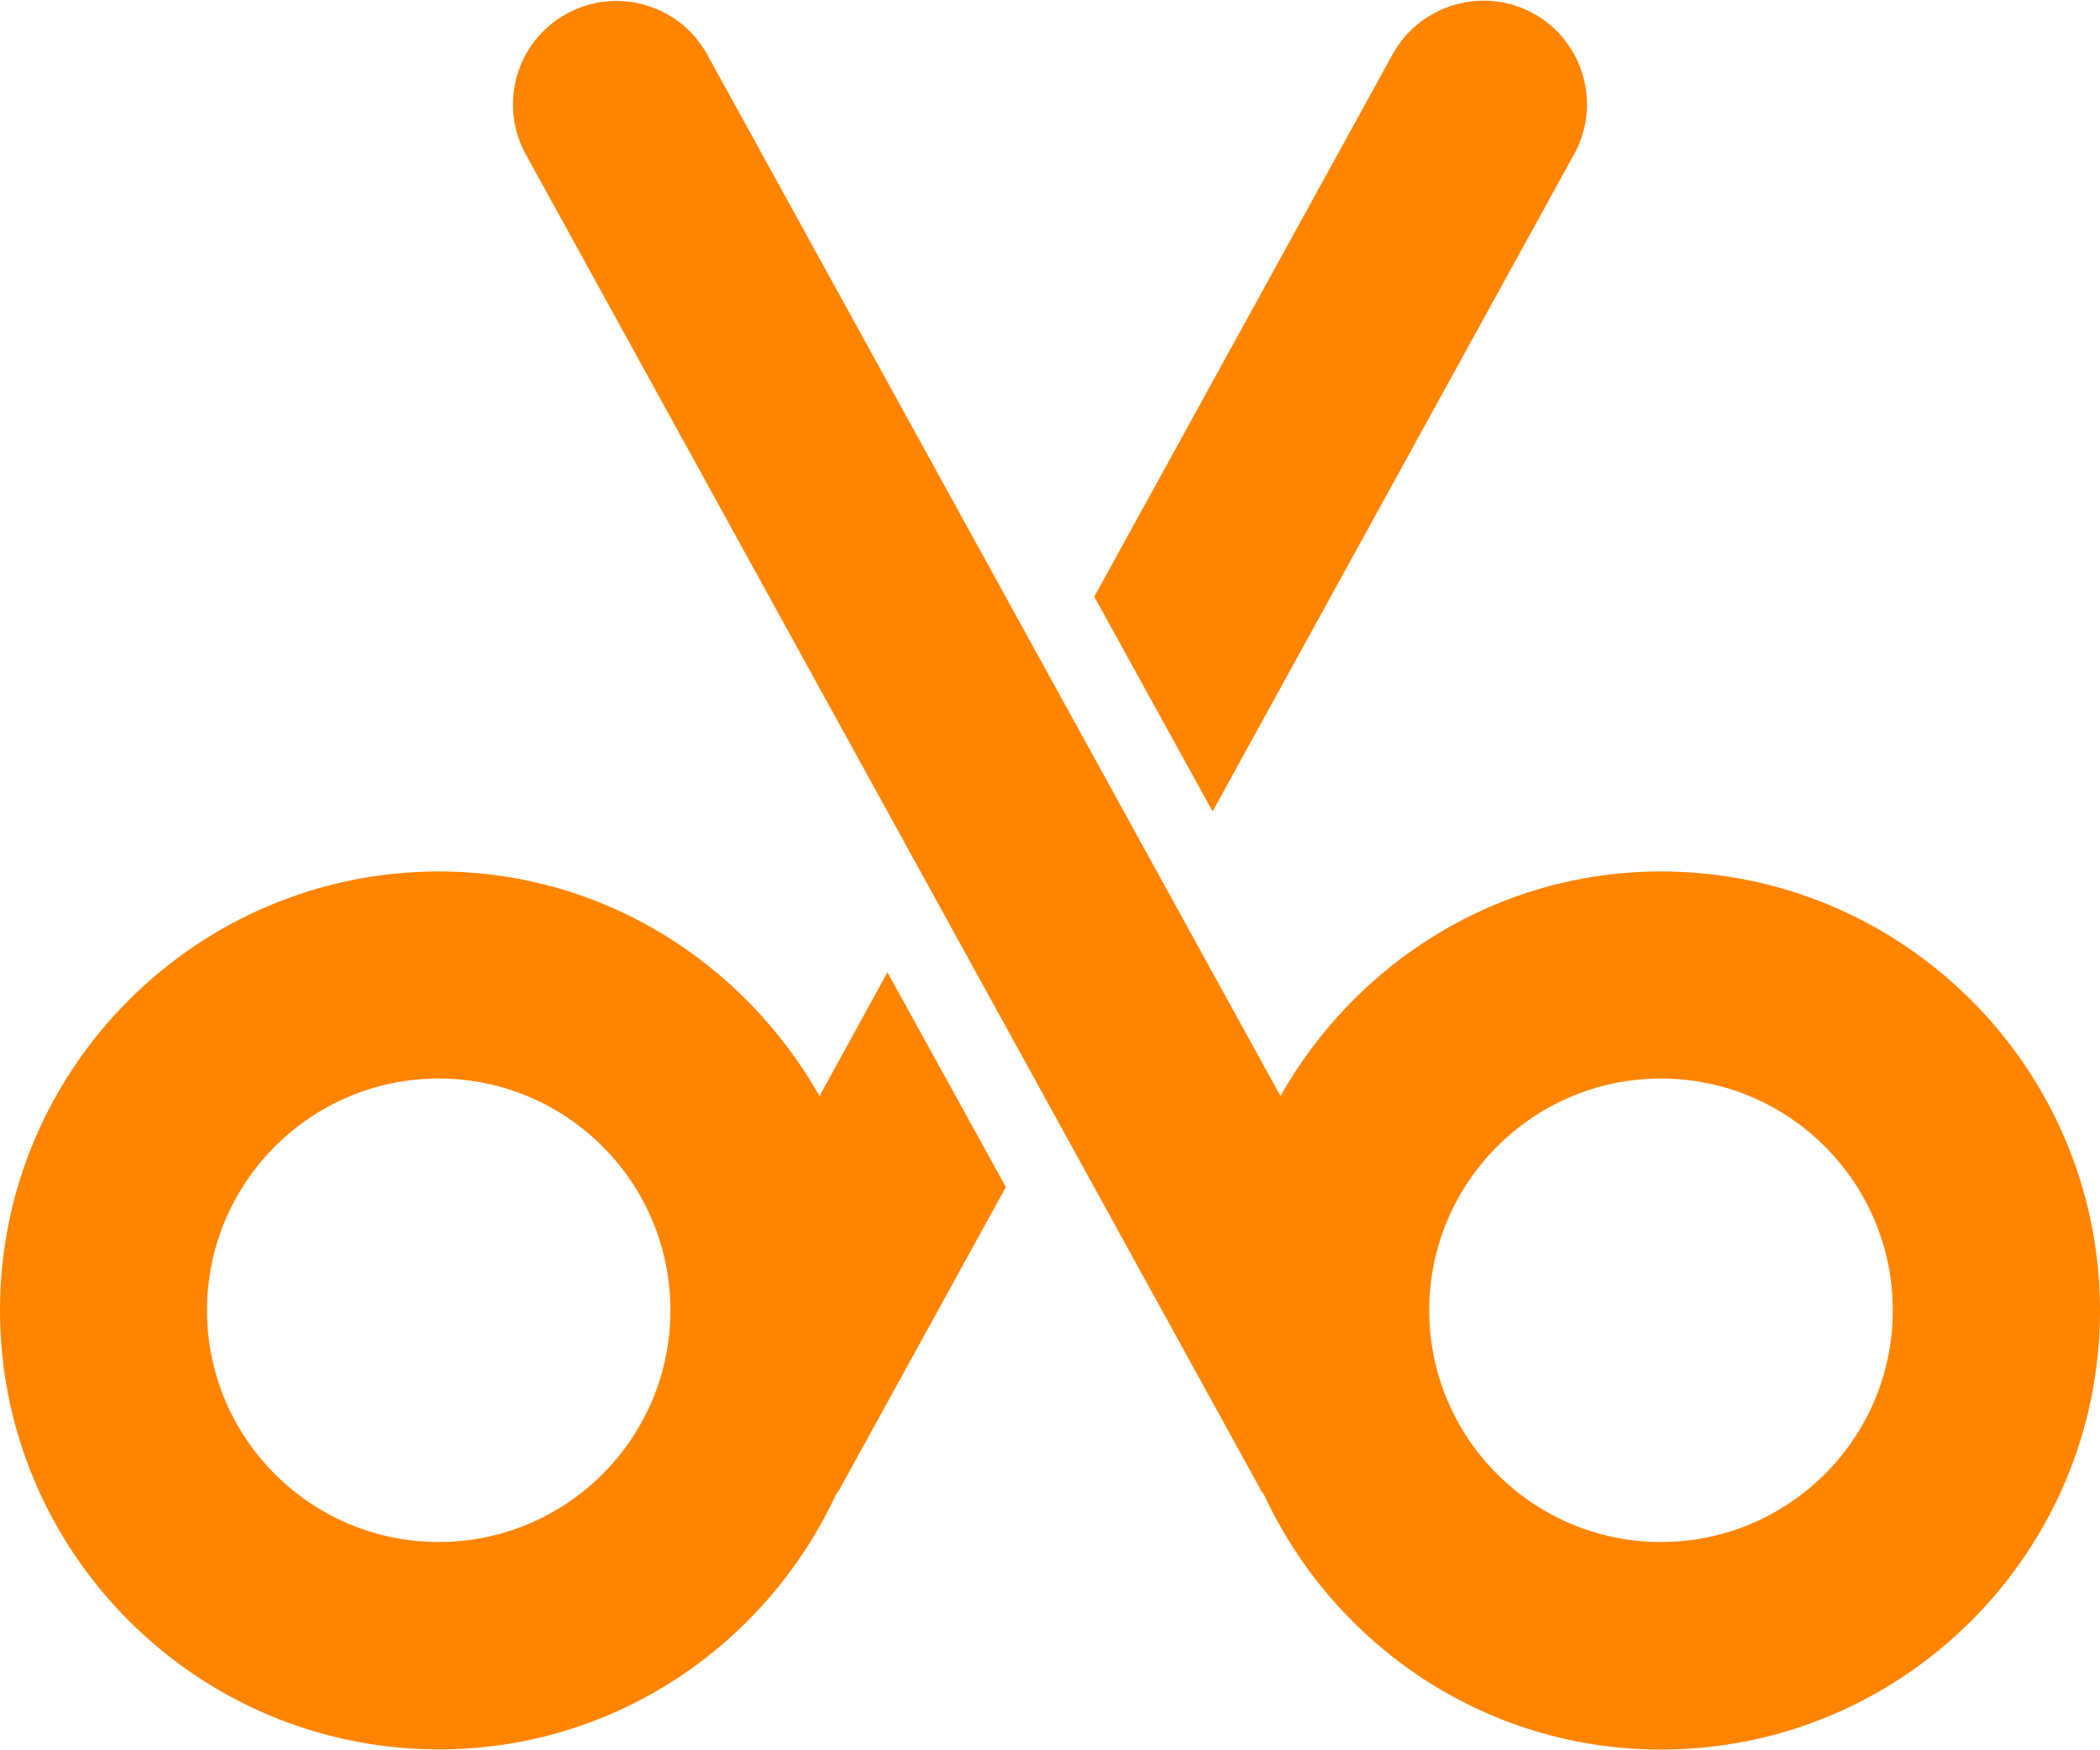 <svg width="12" height="10" viewBox="0 0 12 10" fill="none" xmlns="http://www.w3.org/2000/svg">
<path fill-rule="evenodd" clip-rule="evenodd" d="M8.763 0.077C9.048 0.235 9.153 0.596 8.995 0.881L6.929 4.636L6.253 3.409L7.958 0.31C8.116 0.024 8.477 -0.08 8.763 0.077ZM2.508 4.979C3.444 4.979 4.251 5.501 4.683 6.262L5.071 5.555L5.748 6.782L4.793 8.517C4.791 8.521 4.788 8.524 4.786 8.527C4.783 8.53 4.781 8.533 4.778 8.537C4.379 9.395 3.516 9.995 2.508 9.995C1.125 9.995 0 8.869 0 7.486C0 6.105 1.125 4.979 2.508 4.979ZM1.183 7.486C1.183 8.217 1.776 8.81 2.507 8.81C3.238 8.81 3.831 8.217 3.831 7.486C3.831 6.756 3.238 6.162 2.507 6.162C1.776 6.162 1.183 6.756 1.183 7.486ZM7.317 6.262C7.747 5.501 8.556 4.979 9.491 4.979C10.875 4.979 12 6.105 12 7.488C12 8.871 10.875 9.996 9.491 9.996C8.485 9.996 7.621 9.397 7.222 8.538C7.22 8.534 7.217 8.53 7.214 8.527C7.212 8.524 7.21 8.522 7.208 8.519L3.005 0.883C2.847 0.596 2.951 0.236 3.237 0.079C3.524 -0.079 3.884 0.026 4.041 0.311L7.317 6.262ZM8.167 7.486C8.167 8.217 8.761 8.81 9.491 8.81C10.222 8.81 10.816 8.217 10.816 7.486C10.816 6.756 10.222 6.162 9.491 6.162C8.761 6.162 8.167 6.756 8.167 7.486Z" fill="#FF8400"/>
</svg>
